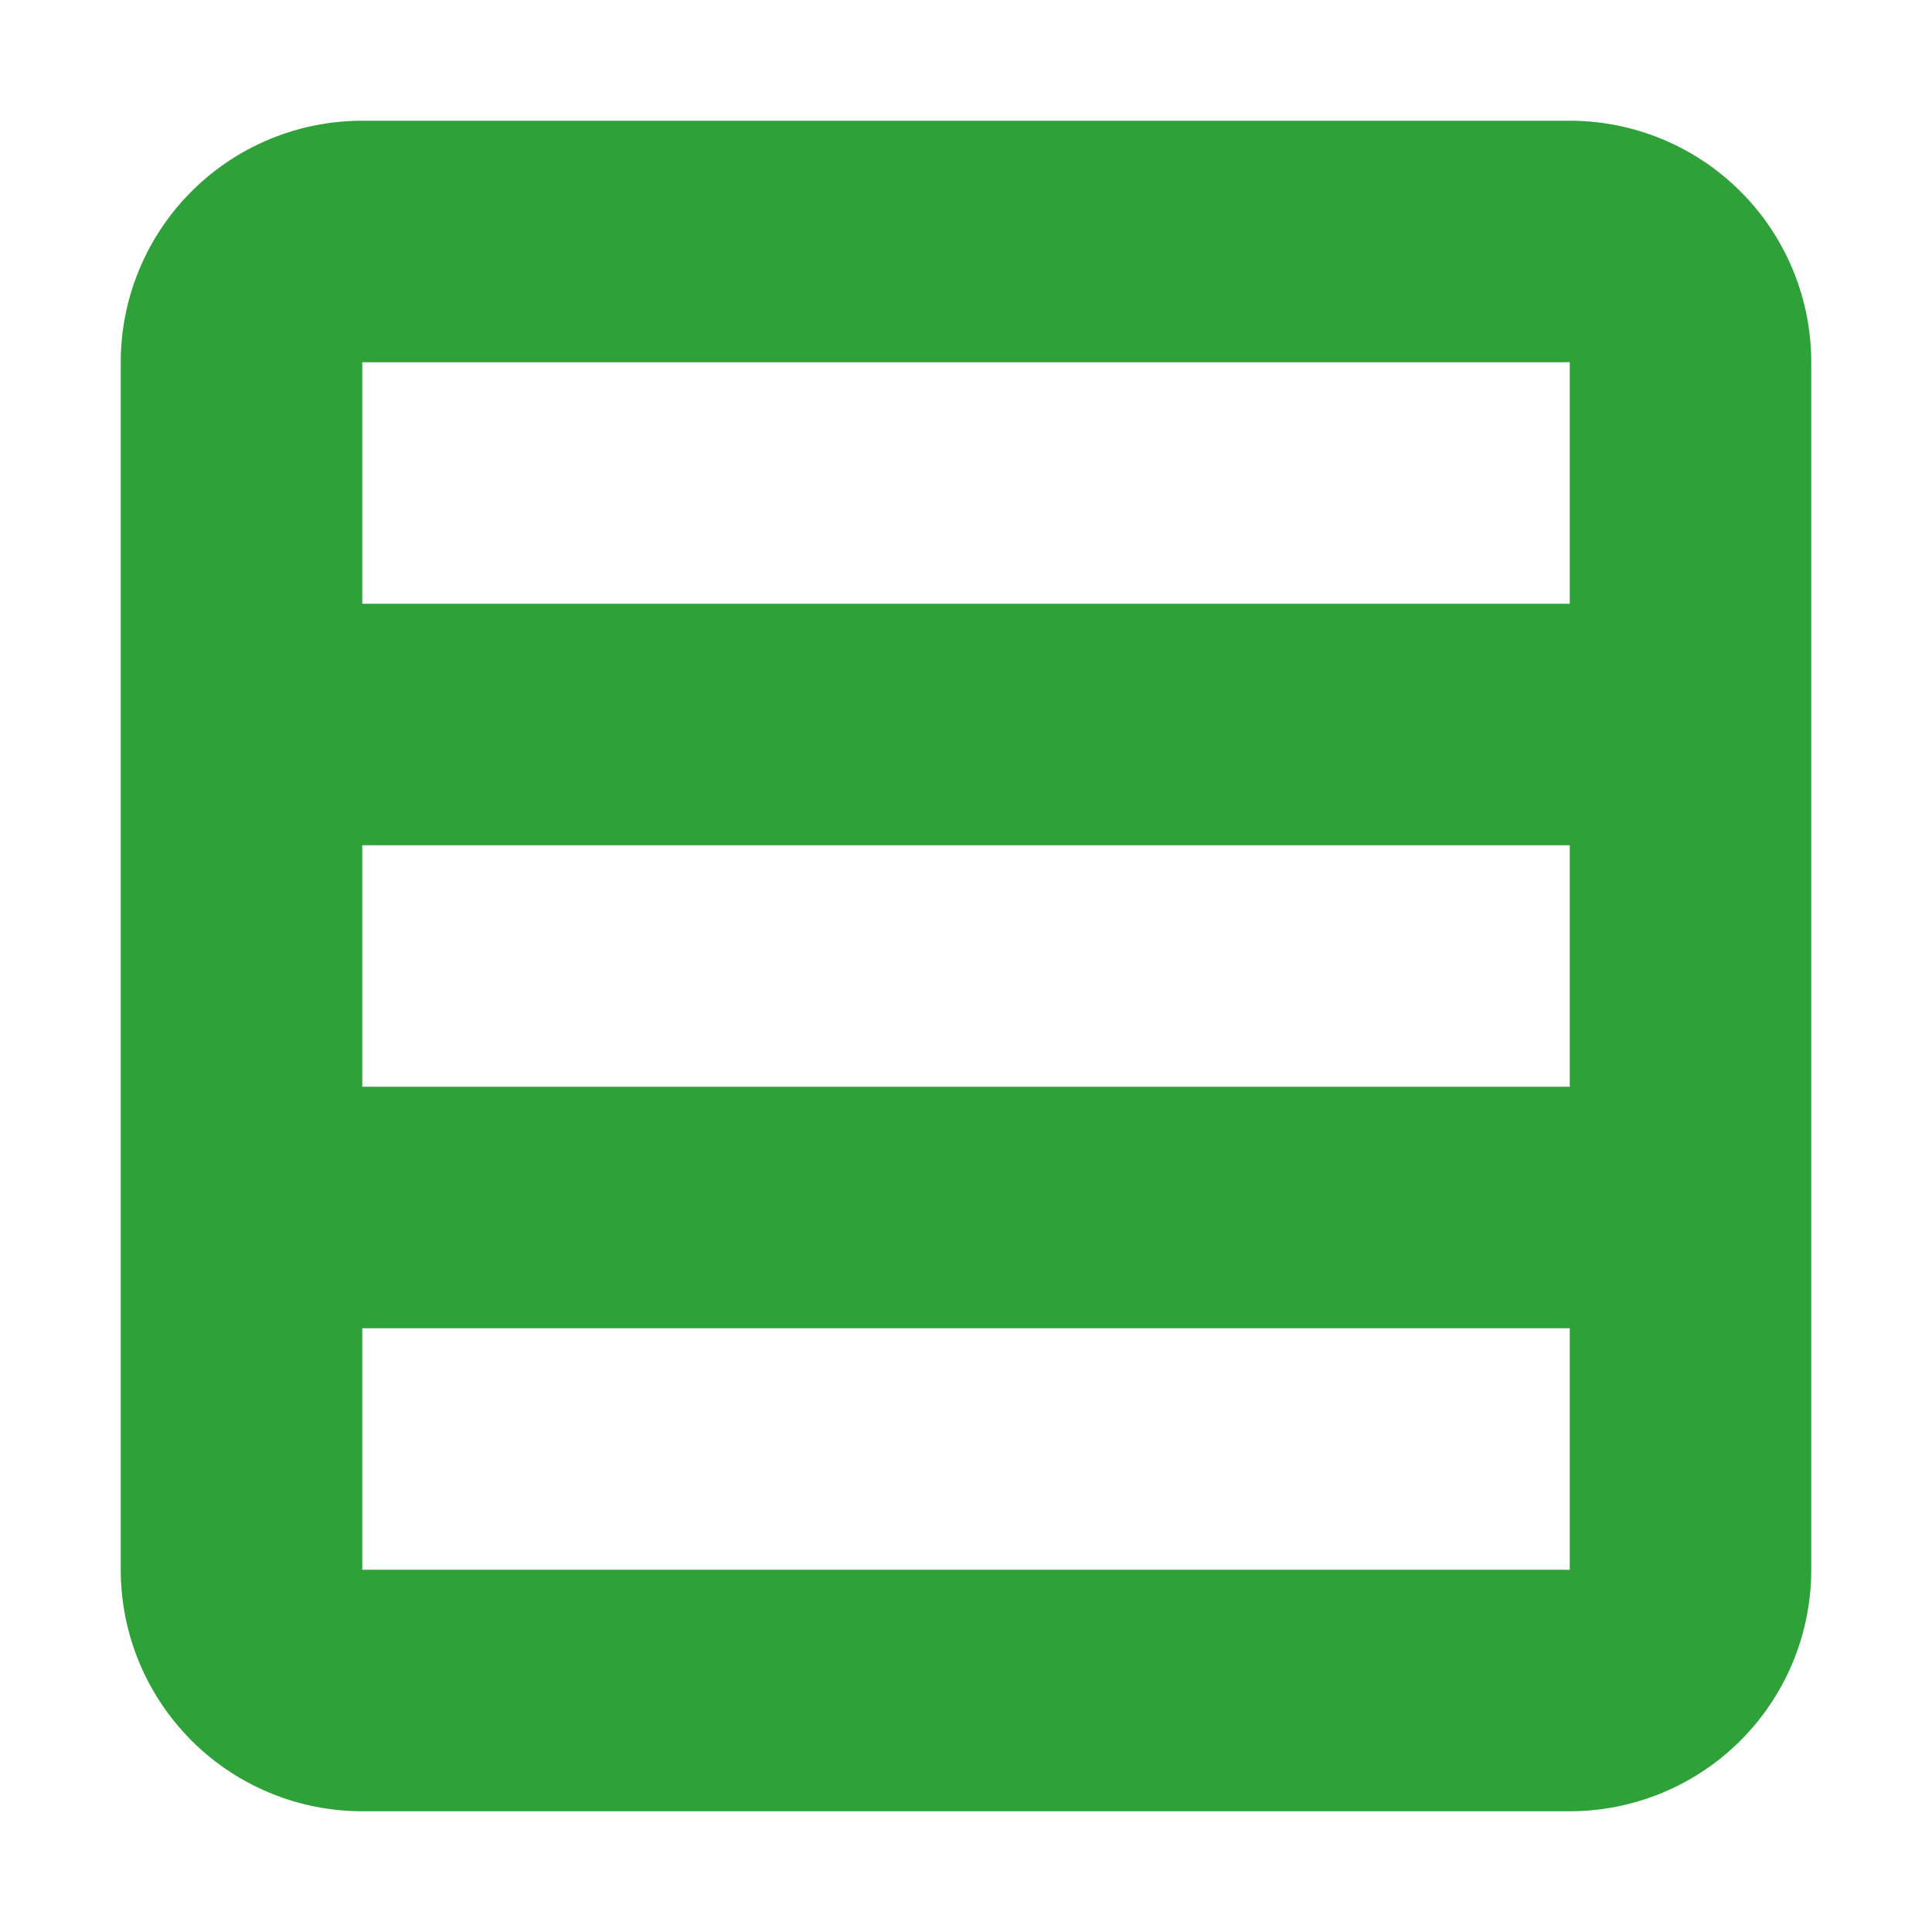 <svg xmlns="http://www.w3.org/2000/svg" width="16" height="16"><path fill="#2fa139" d="M3 1a2 2 0 0 0-2 2v10a2 2 0 0 0 2 2h10a2 2 0 0 0 2-2V3a2 2 0 0 0-2-2zm0 2h10v2H3zm0 4h10v2H3zm0 4h10v2H3z"/></svg>